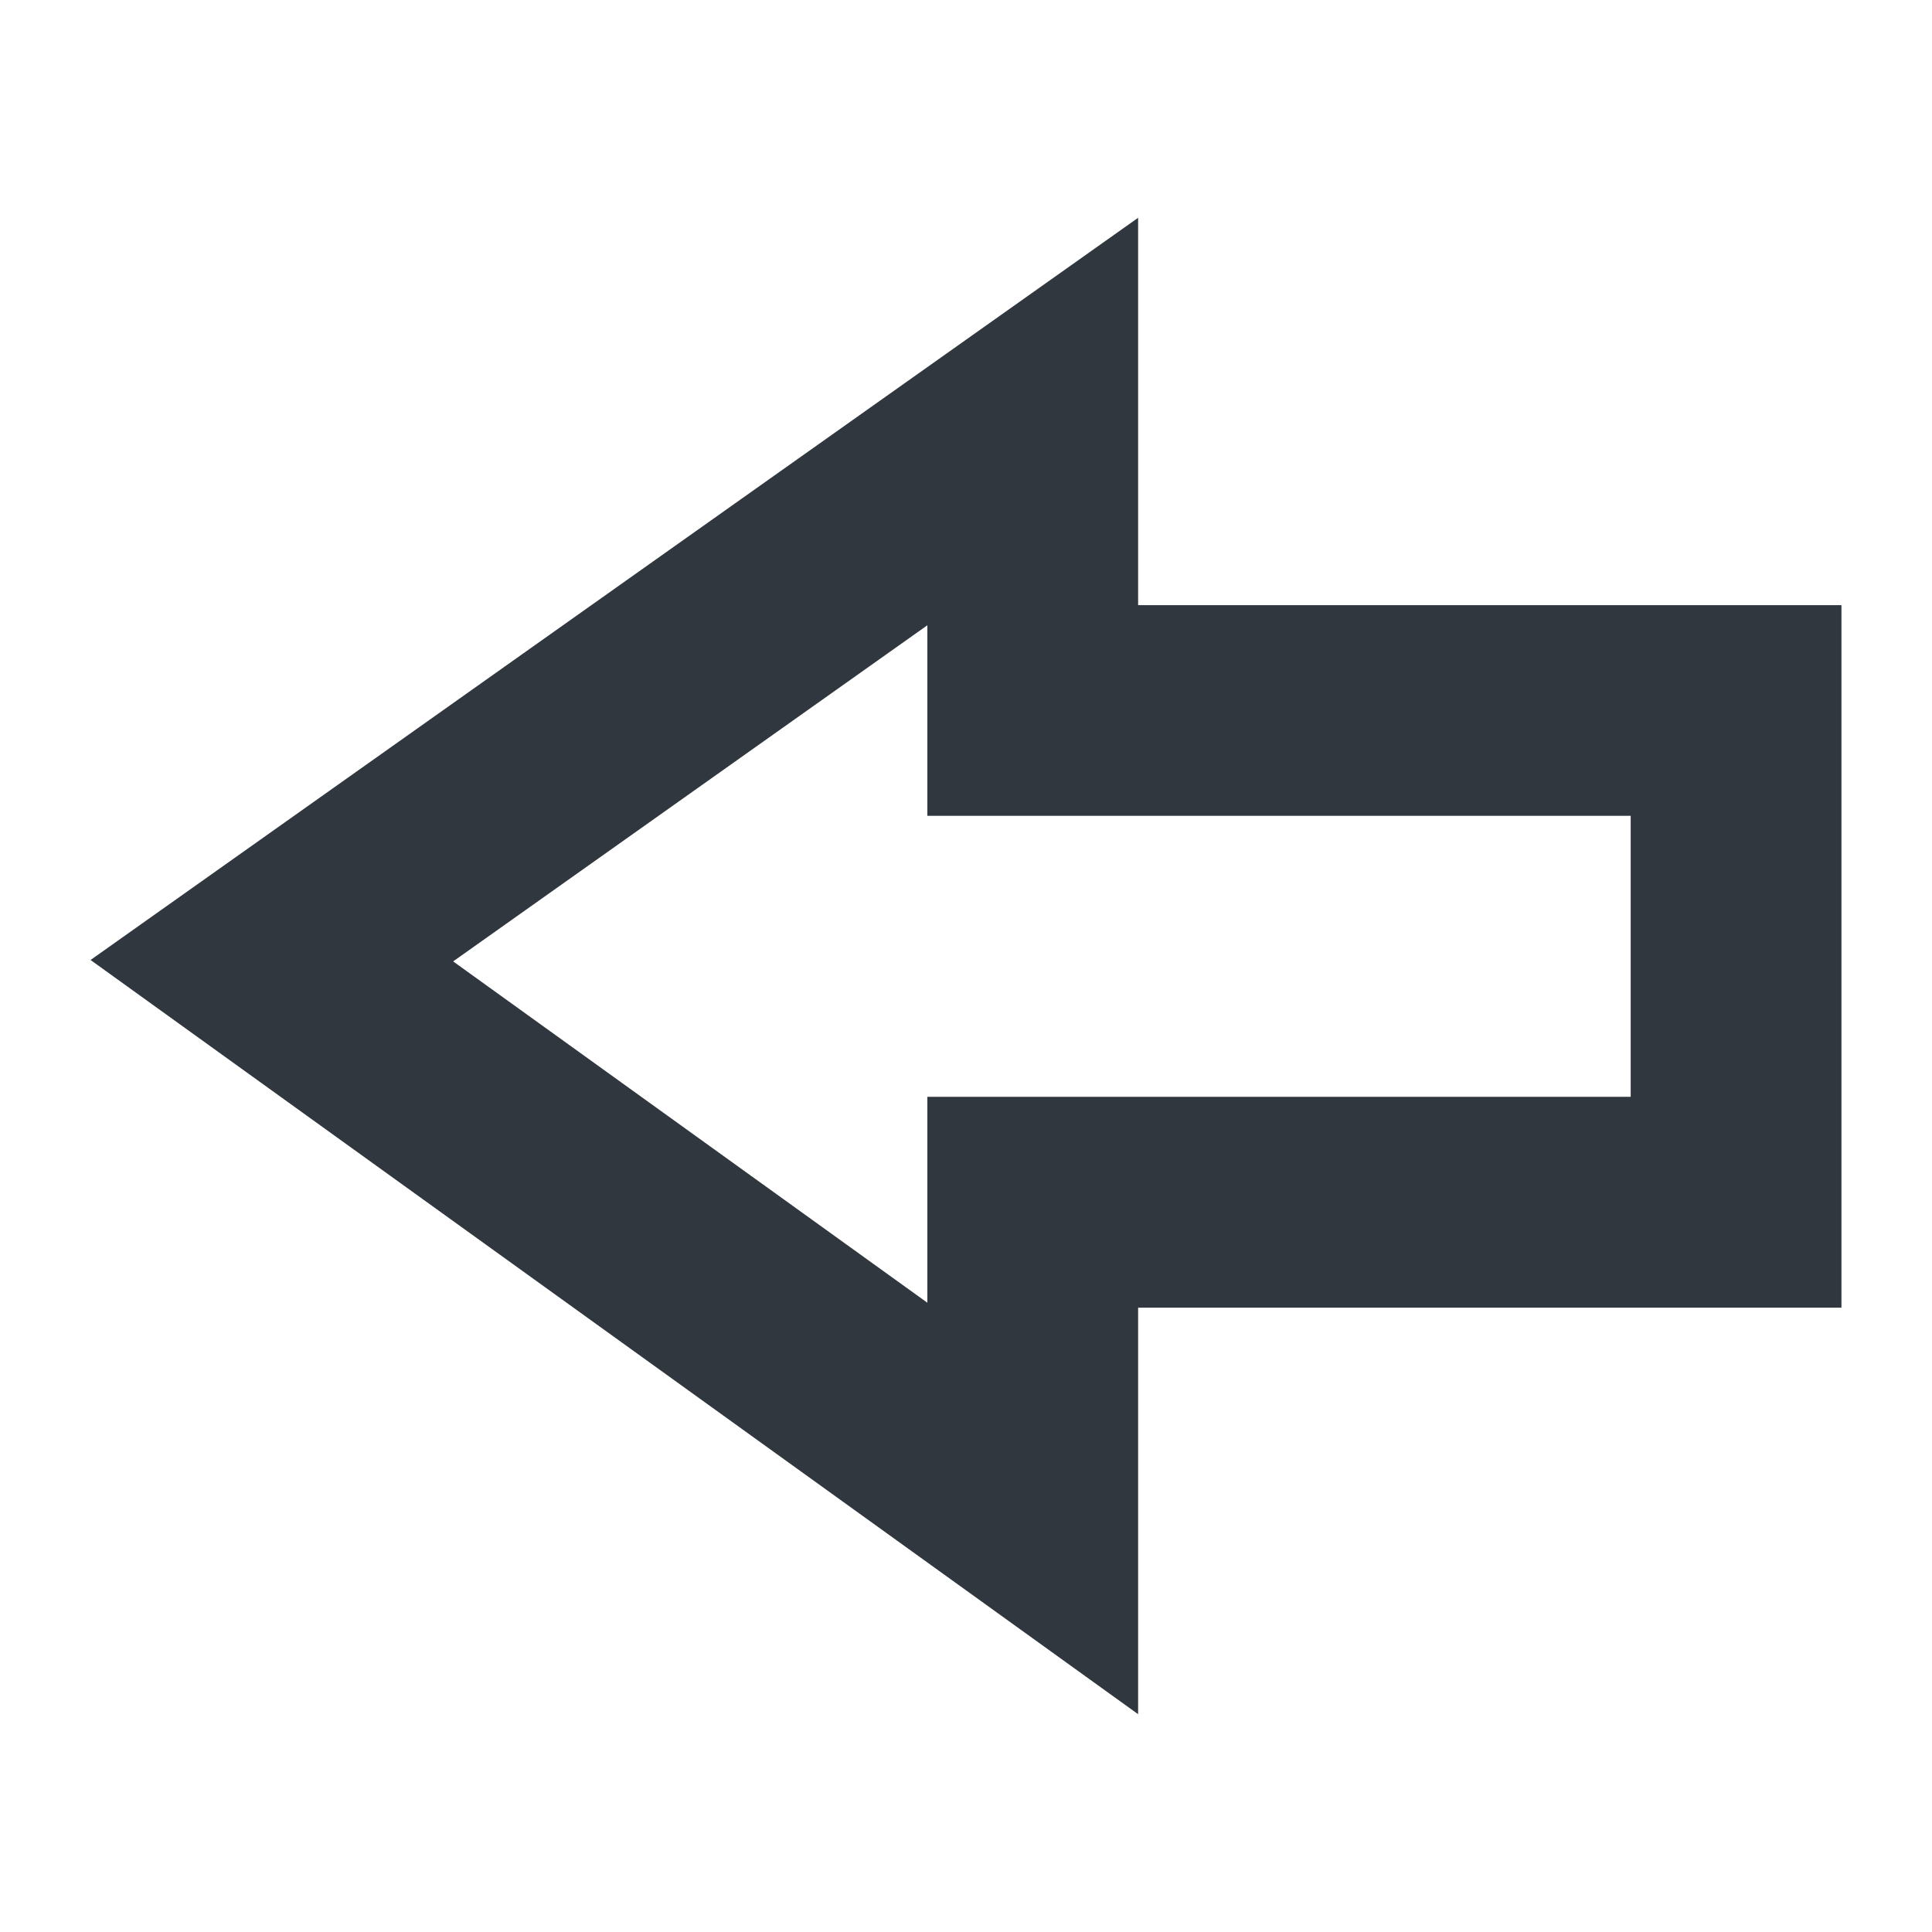 <svg id="a6452ab9-185a-471a-8645-55c56793cc50" data-name="Layer 1" xmlns="http://www.w3.org/2000/svg" width="55" height="55" viewBox="0 0 55 55"><path d="M32.4,6.2,2.578,27.329,32.4,48.8V37.227H52.422v-20H32.4ZM12.9,27.369,26.4,17.8v5.424H46.422v8H26.4v5.862Z" style="fill:#30373e;fill-rule:evenodd"/></svg>